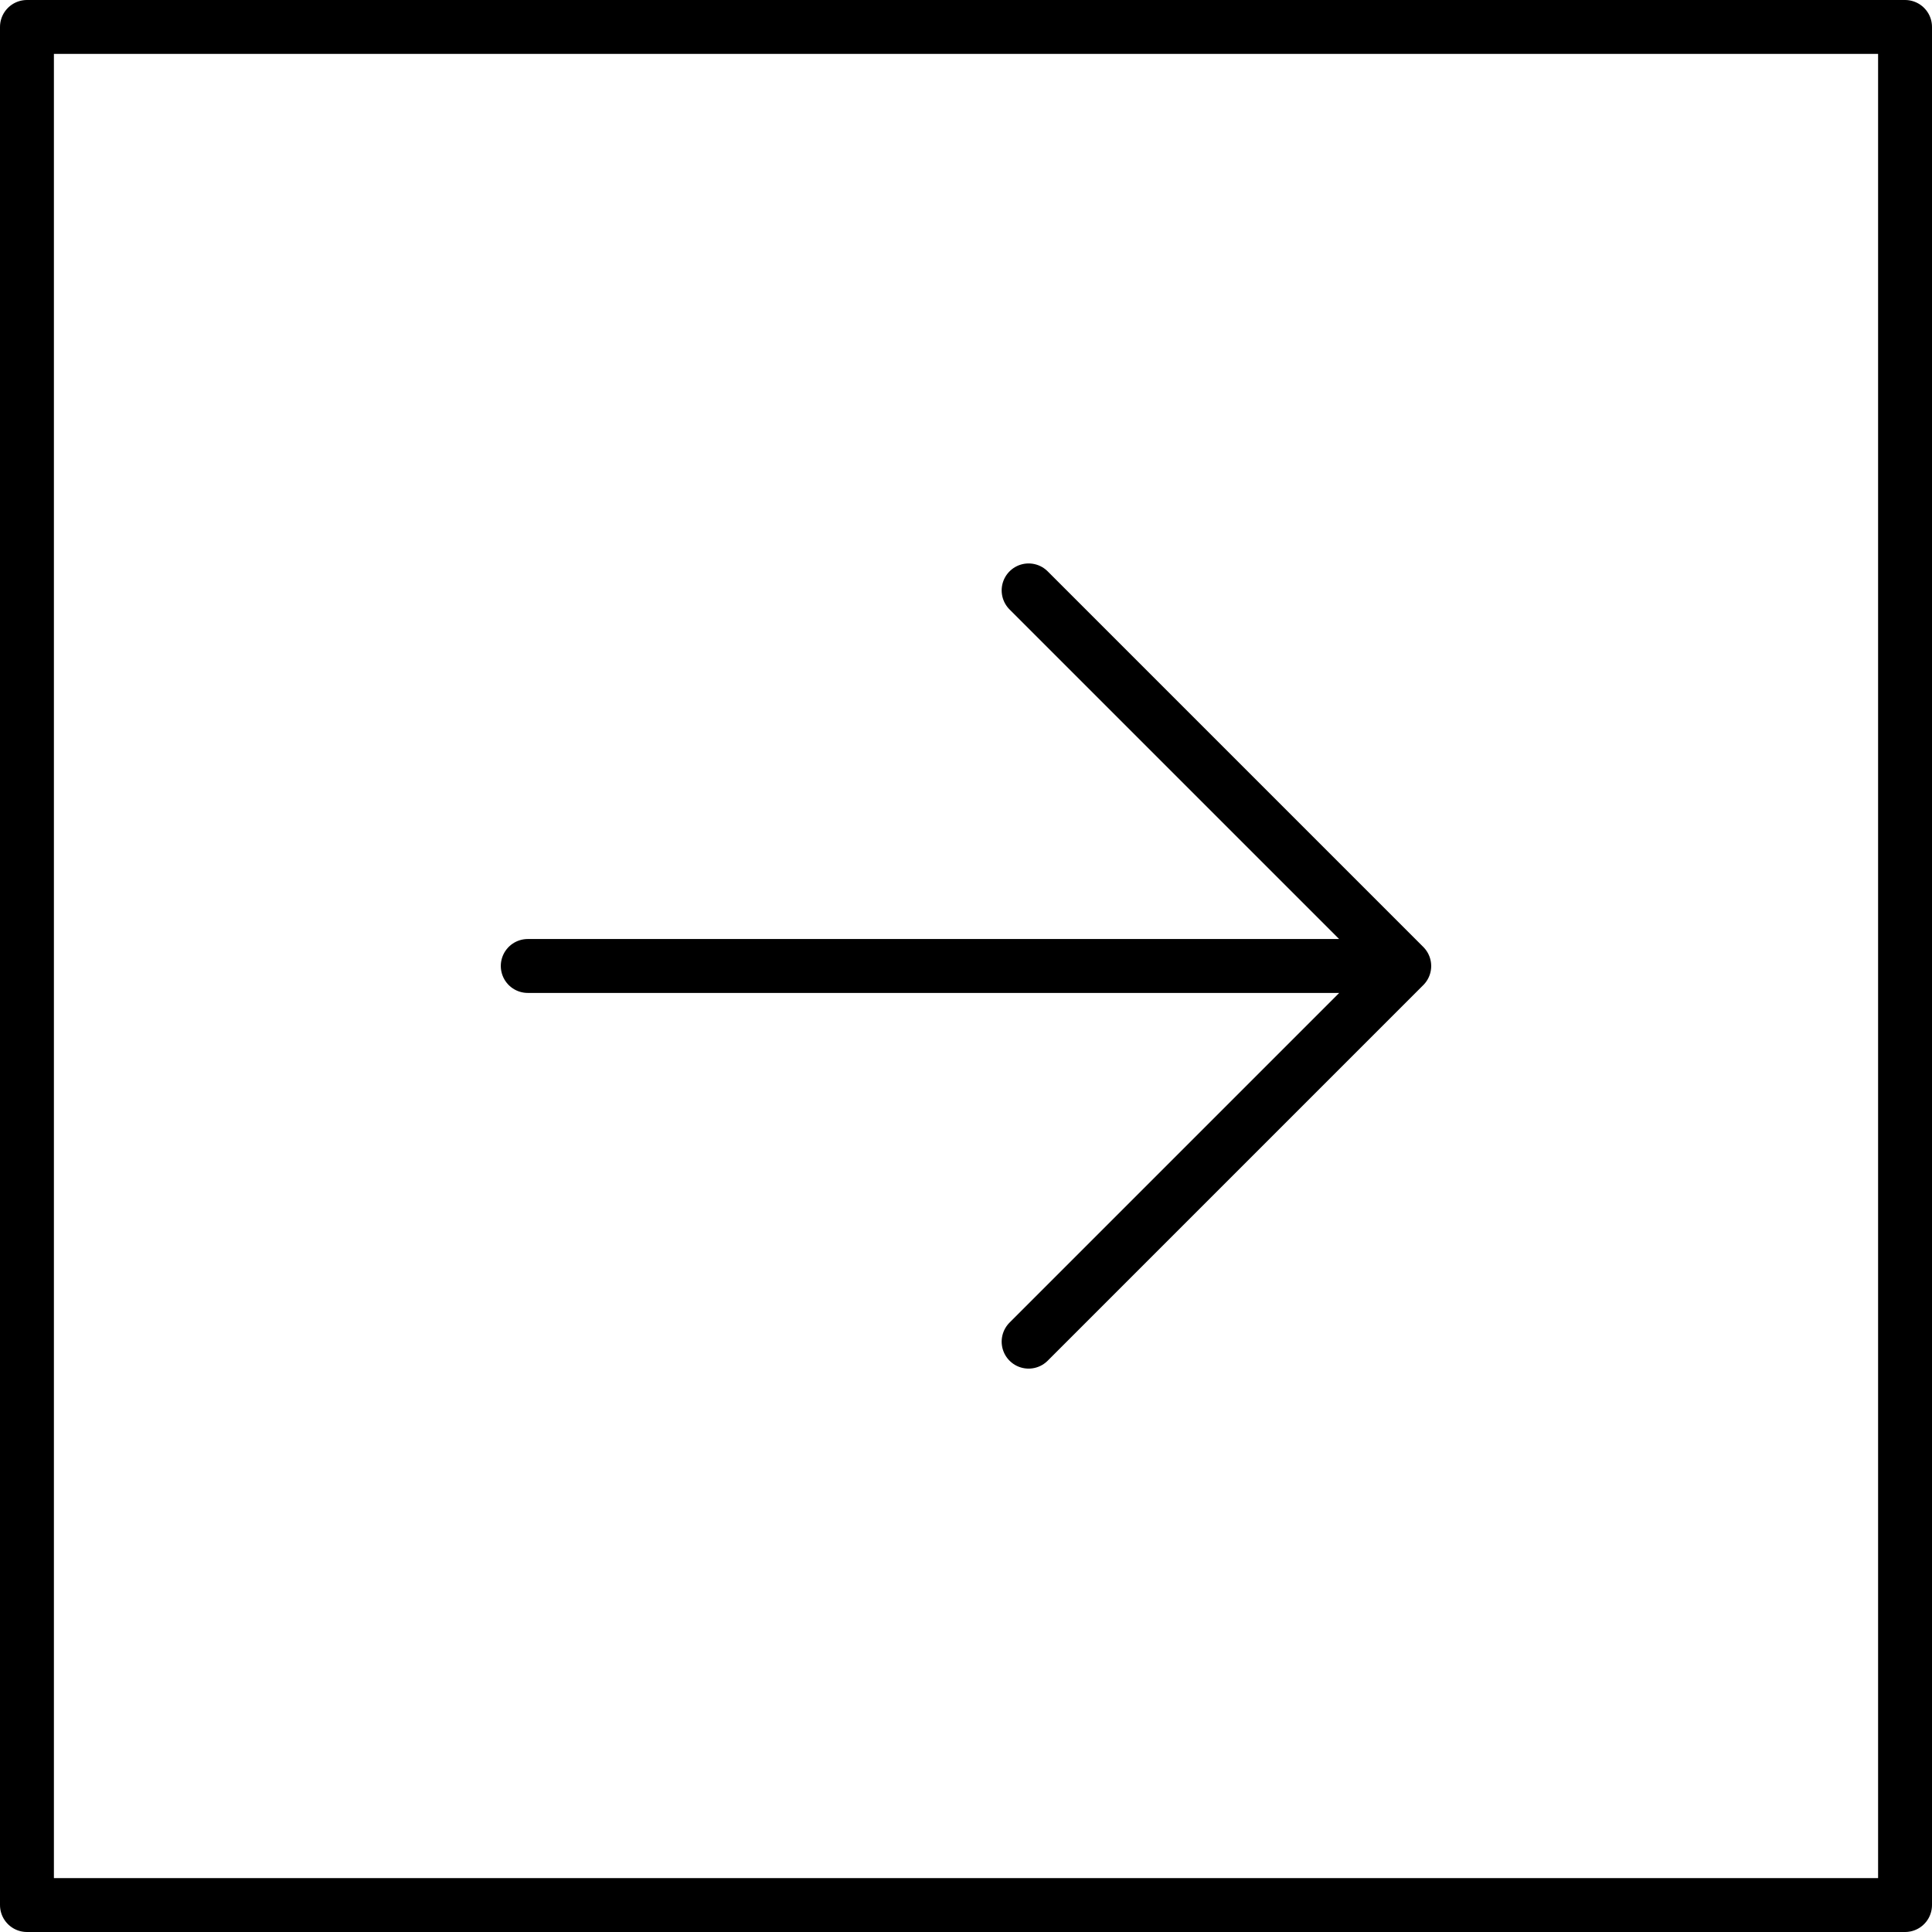 <?xml version="1.0" encoding="utf-8"?>
<!-- Generator: Adobe Illustrator 18.0.0, SVG Export Plug-In . SVG Version: 6.00 Build 0)  -->
<!DOCTYPE svg PUBLIC "-//W3C//DTD SVG 1.1//EN" "http://www.w3.org/Graphics/SVG/1.1/DTD/svg11.dtd">
<svg version="1.1" id="Layer_1" xmlns="http://www.w3.org/2000/svg" xmlns:xlink="http://www.w3.org/1999/xlink" x="0px" y="0px"
	 width="35.839px" height="35.839px" viewBox="0 0 35.839 35.839" enable-background="new 0 0 35.839 35.839" xml:space="preserve">
<rect x="0.5" y="0.5" fill="none" stroke="#000000" stroke-linecap="round" stroke-linejoin="round" stroke-miterlimit="10" width="34.839" height="34.839"/>
<path fill="none" stroke="#000000" stroke-linecap="round" stroke-linejoin="round" stroke-miterlimit="10" d="M9.79,17.919h16.258
	 M19.081,10.952l6.968,6.968l-6.968,6.968"/>
</svg>
